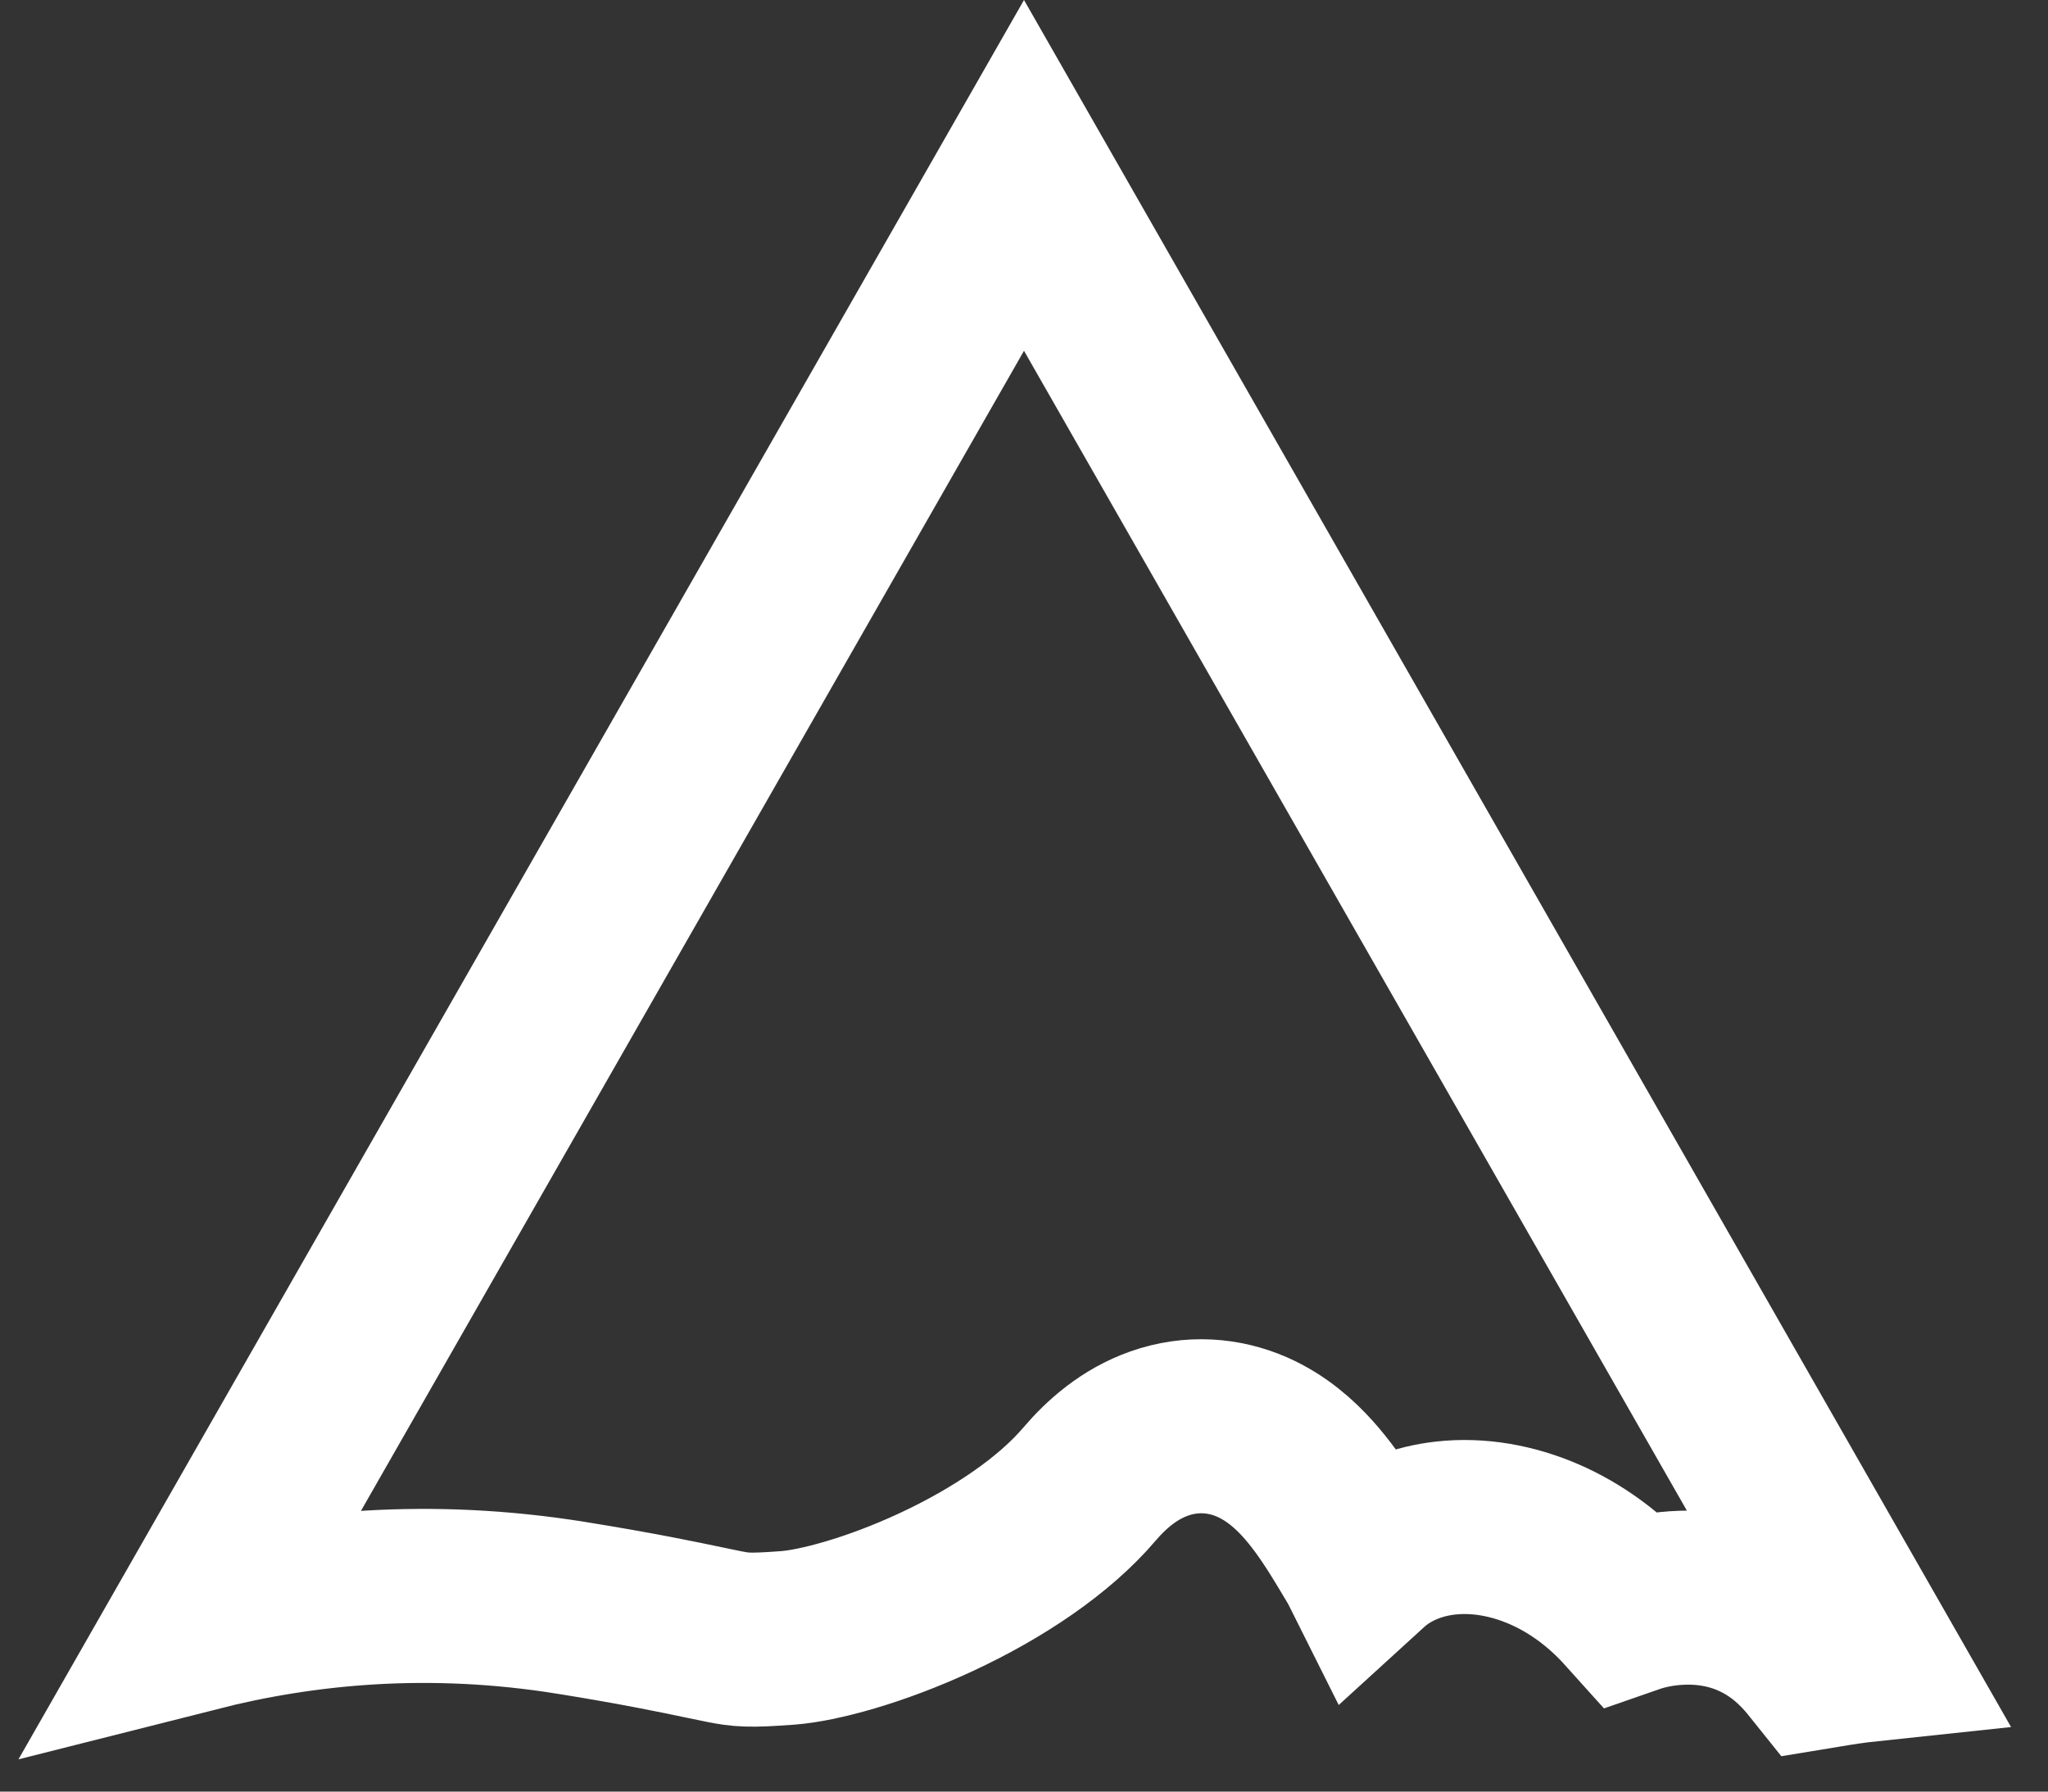 <svg width="32" height="28" viewBox="0 0 32 28" fill="none" xmlns="http://www.w3.org/2000/svg">
<rect x="0" y="0" width="32" height="28" fill="#333333" stroke="none"/>
<path d="M25.469 25.118C25.07 24.674 24.61 24.343 24.122 24.132C23.635 23.922 23.105 23.824 22.591 23.881C22.182 23.925 21.71 24.081 21.329 24.429C21.328 24.427 21.327 24.424 21.325 24.422C21.308 24.393 21.29 24.363 21.272 24.332C21.174 24.167 21.059 23.975 20.944 23.795C20.806 23.581 20.635 23.335 20.433 23.111C20.238 22.895 19.951 22.628 19.56 22.457C19.127 22.269 18.62 22.224 18.11 22.405C17.645 22.57 17.289 22.882 17.02 23.198C16.471 23.843 15.592 24.434 14.629 24.882C13.661 25.333 12.775 25.563 12.307 25.598C11.693 25.644 11.578 25.628 11.322 25.579C11.239 25.563 11.137 25.542 11.011 25.515C10.612 25.431 9.974 25.297 8.92 25.127L8.919 25.127C6.712 24.773 4.751 24.963 3.057 25.392L16 2.741L29.209 25.858C28.954 25.885 28.733 25.92 28.544 25.952C28.489 25.961 28.442 25.97 28.399 25.977C28.247 25.787 28.008 25.52 27.652 25.309C27.262 25.078 26.805 24.955 26.293 24.97C25.988 24.98 25.713 25.033 25.469 25.118Z" stroke="white" stroke-width="2.72"/>
</svg>
